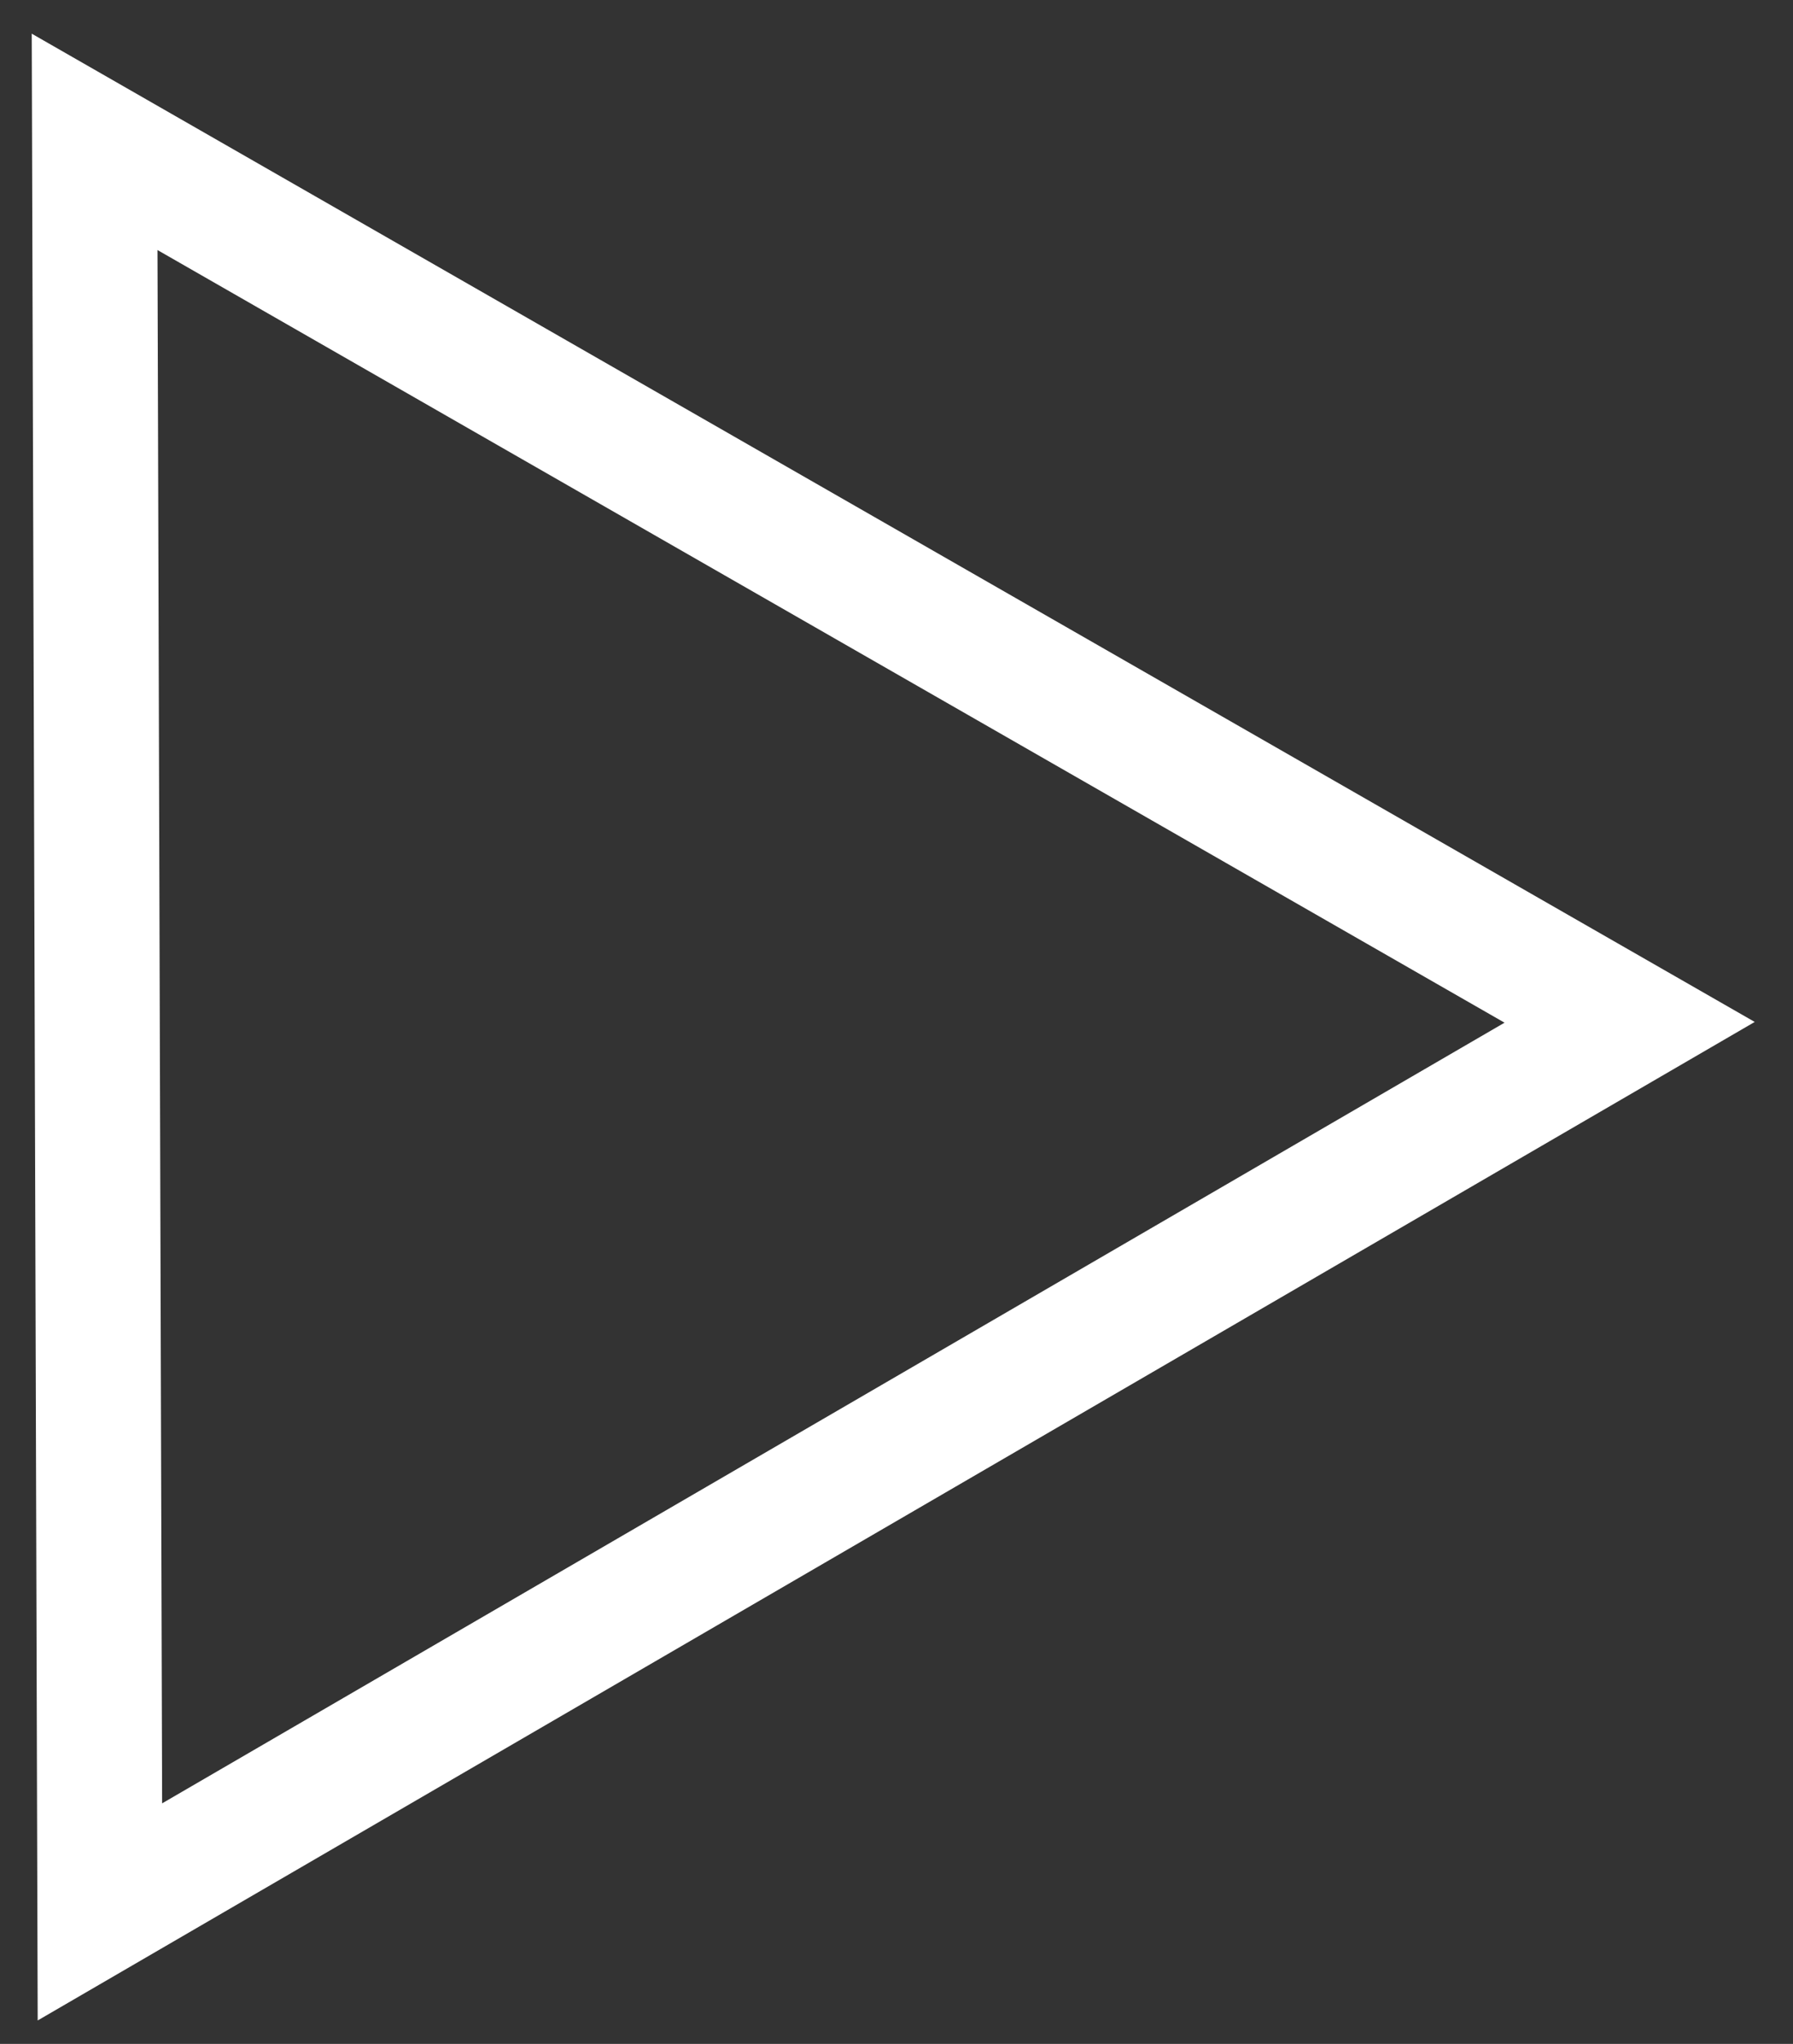 <svg width="43" height="49" viewBox="0 0 43 49" fill="none" xmlns="http://www.w3.org/2000/svg">
<rect x="0" y="0" width="43" height="49" fill="#333333" stroke="none"/>
<path d="M2.269 3.401L39.082 24.509L2.396 45.836L2.269 3.401Z" stroke="white" stroke-width="3"/>
</svg>
